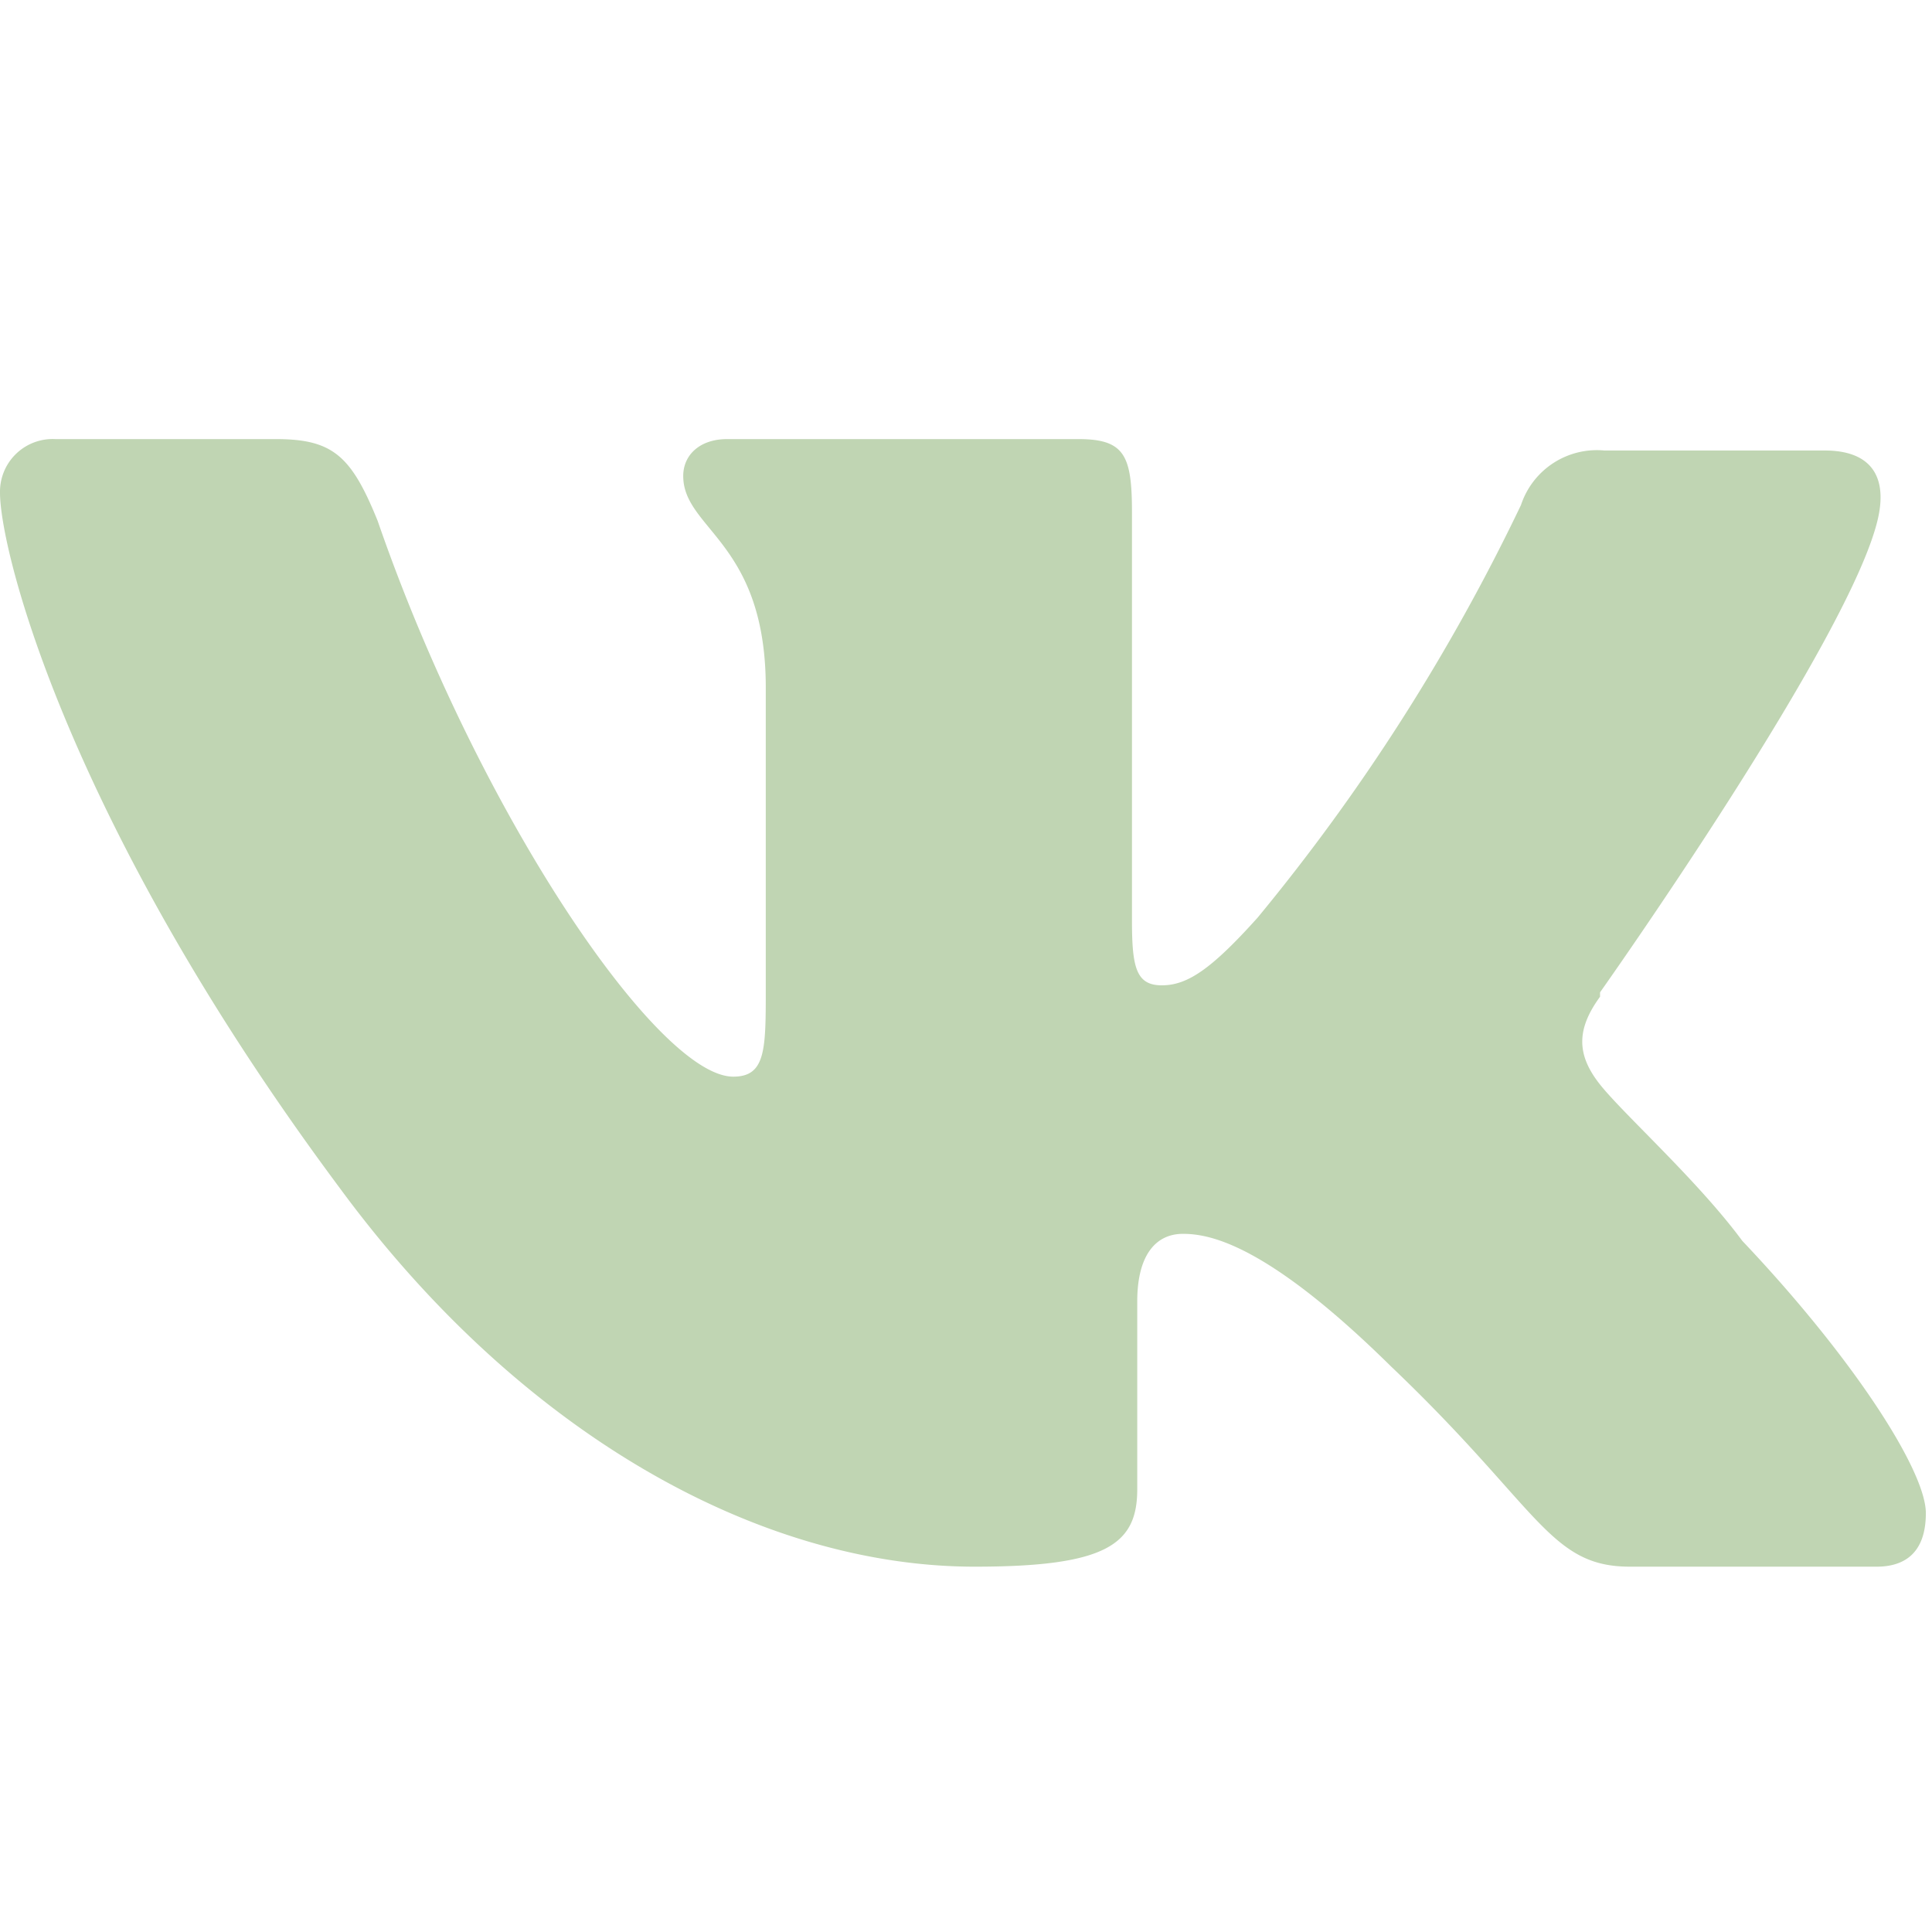 <svg id="Layer_2" data-name="Layer 2" xmlns="http://www.w3.org/2000/svg" width="22" height="22" viewBox="0 0 22 22"><defs><style>.cls-1{fill:#c0d5b3;fill-rule:evenodd;}</style></defs><title>social_vk</title><path class="cls-1" d="M18.22,11.3s2.89-4.08,3.17-5.42c.1-.48-.11-.75-.61-.75H18.27a.91.91,0,0,0-.95.62,22.85,22.85,0,0,1-3,4.7c-.53.59-.8.77-1.09.77s-.34-.2-.34-.73V5.84c0-.65-.08-.84-.61-.84h-4c-.31,0-.5.18-.5.42,0,.61.94.75.94,2.41v3.43c0,.69,0,1-.37,1-.86,0-2.9-3-4.05-6.33C4,5.19,3.79,5,3.14,5H.63A.6.6,0,0,0,0,5.61c0,.67.78,3.77,3.87,7.92,2.06,2.8,4.78,4.31,7.23,4.31,1.49,0,1.85-.25,1.85-.88V14.82c0-.54.22-.77.52-.77s.95.11,2.37,1.51c1.69,1.61,1.8,2.28,2.72,2.28h2.81c.29,0,.56-.13.56-.61s-.82-1.76-2.09-3.1c-.51-.69-1.35-1.44-1.62-1.78s-.27-.63,0-1"/></svg>